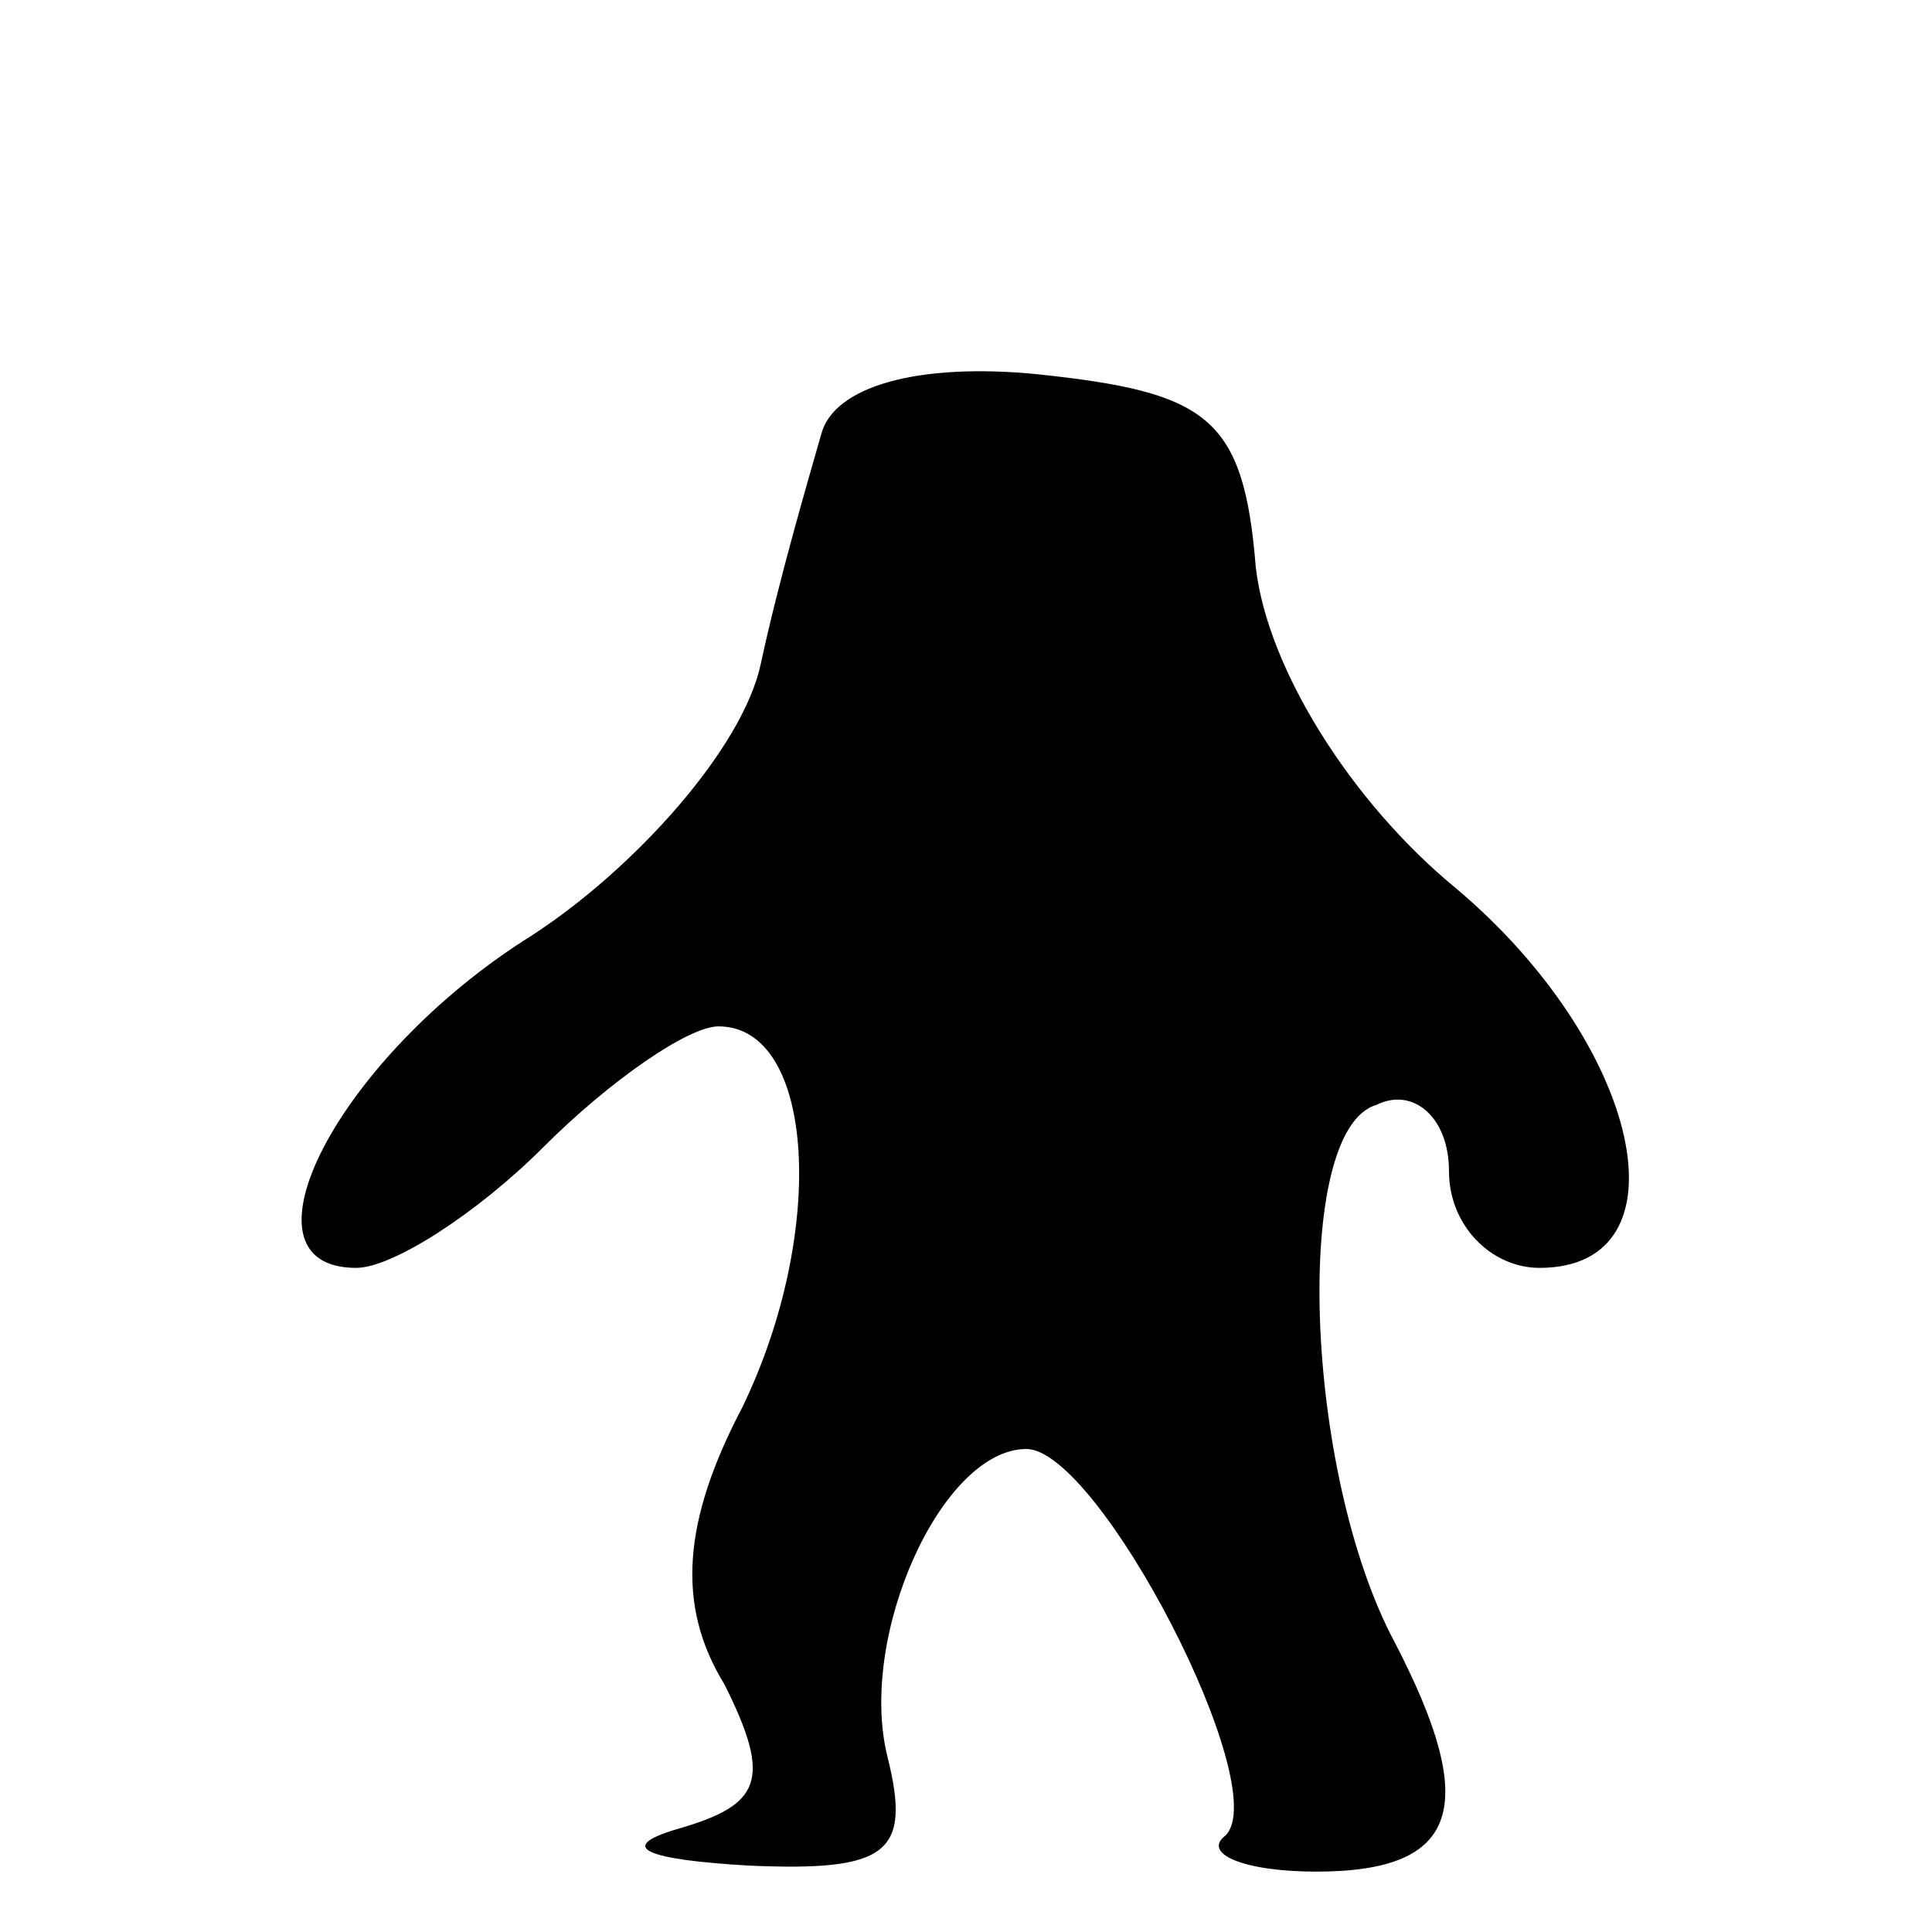 <?xml version="1.0" standalone="no"?>
<!DOCTYPE svg PUBLIC "-//W3C//DTD SVG 20010904//EN"
 "http://www.w3.org/TR/2001/REC-SVG-20010904/DTD/svg10.dtd">
<svg version="1.0" xmlns="http://www.w3.org/2000/svg"
 width="32pt" height="32pt" viewBox="0 0 32 32"
 preserveAspectRatio="xMidYMid meet">
<g transform="translate(0,32) scale(0.1,-0.1)"
fill="#000000" stroke="none">
<path fill="#000000" stroke="none" d="M136 248 c-2 -7 -7 -24 -10 -38 -3 -14
-21 -34 -38 -45 -32 -20 -50 -55 -29 -55 6 0 20 9 31 20 11 11 24 20 29 20 16
0 18 -34 4 -63 -10 -19 -11 -33 -3 -46 8 -16 6 -20 -8 -24 -10 -3 -5 -5 12 -6
23 -1 27 2 23 18 -5 20 9 51 23 51 12 0 41 -56 33 -64 -4 -3 3 -6 15 -6 24 0
27 11 13 38 -15 28 -17 85 -3 89 6 3 12 -2 12 -11 0 -9 7 -16 15 -16 25 0 17
37 -14 63 -17 14 -31 36 -33 53 -2 25 -8 29 -36 32 -20 2 -34 -2 -36 -10z"/>
</g>
</svg>

